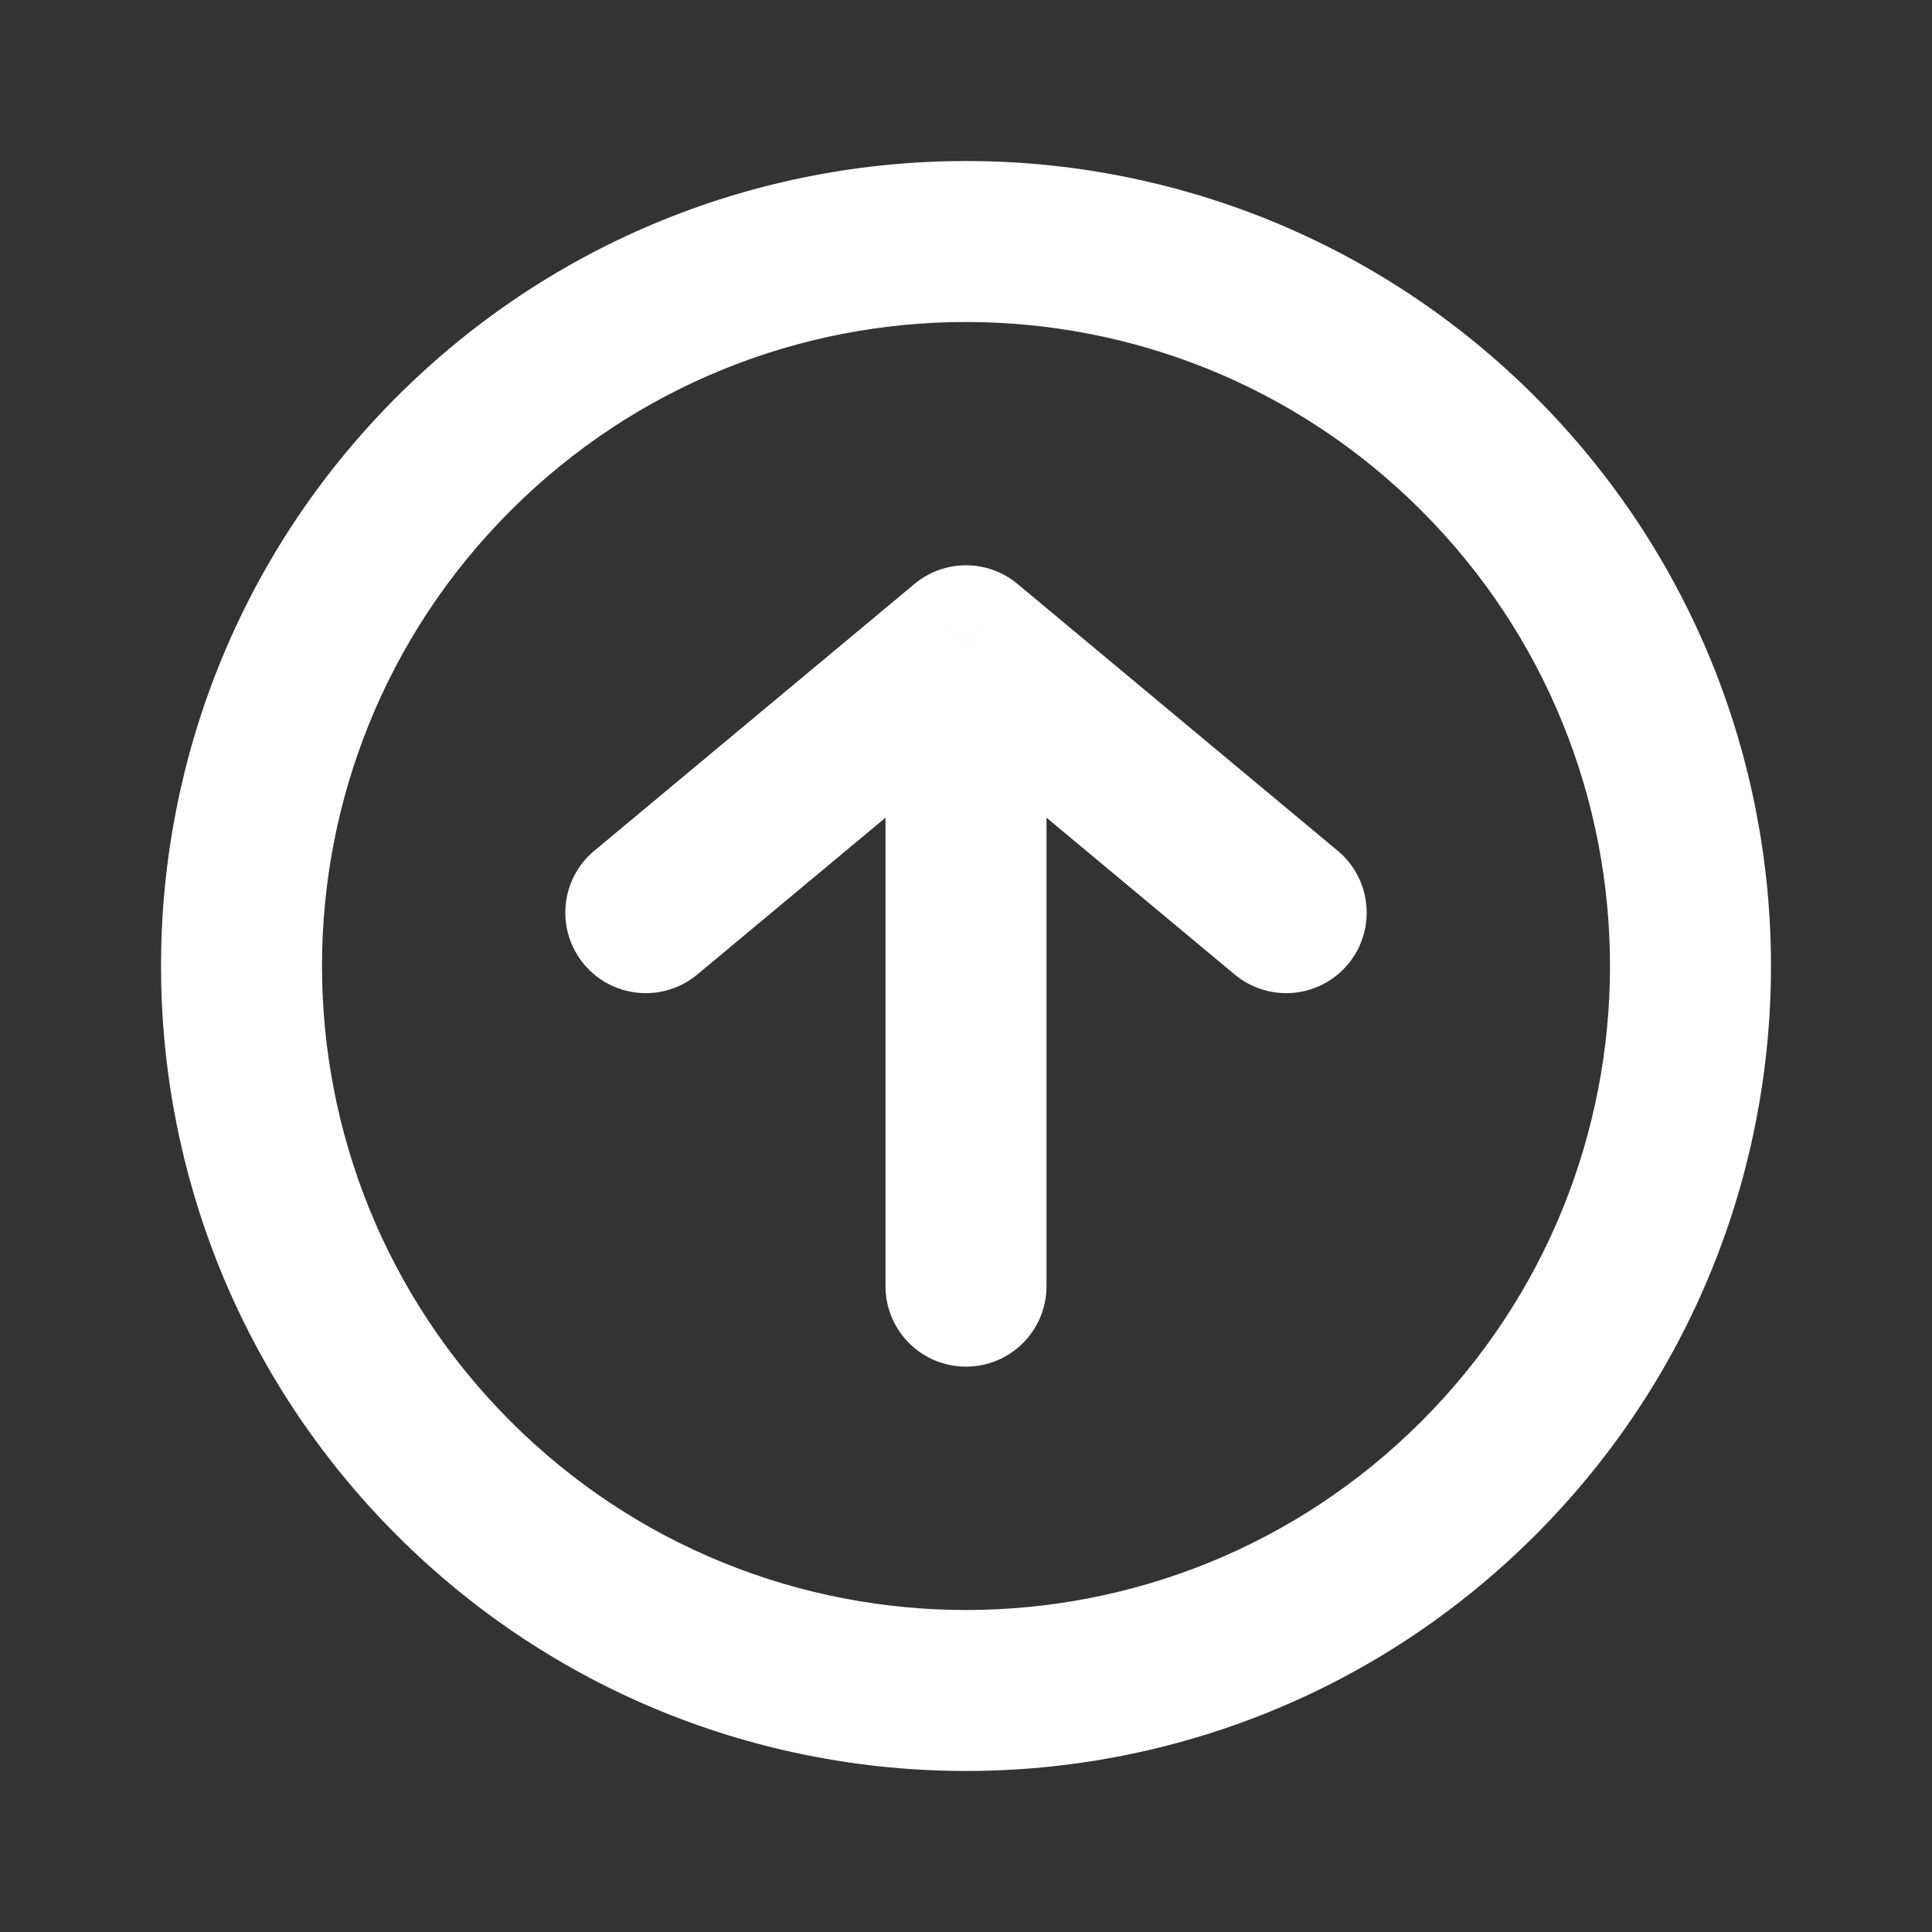<svg width="24" height="24" viewBox="0 0 24 24" fill="none" xmlns="http://www.w3.org/2000/svg">
<rect x="0" y="0" width="24" height="24" fill="#333333" stroke="none"/>
<path d="M7.382 10.569C6.958 10.922 6.901 11.553 7.254 11.977C7.608 12.402 8.238 12.459 8.663 12.105L7.382 10.569ZM12 8.022L12.64 7.254C12.269 6.945 11.731 6.945 11.36 7.254L12 8.022ZM15.337 12.105C15.762 12.459 16.392 12.402 16.746 11.977C17.099 11.553 17.042 10.922 16.618 10.569L15.337 12.105ZM11 15.977C11 16.53 11.448 16.977 12 16.977C12.552 16.977 13 16.53 13 15.977H11ZM8.663 12.105L12.64 8.791L11.36 7.254L7.382 10.569L8.663 12.105ZM11.36 8.791L15.337 12.105L16.618 10.569L12.64 7.254L11.36 8.791ZM11 8.022V15.977H13V8.022H11ZM17.657 6.343C20.781 9.467 20.781 14.533 17.657 17.657L19.071 19.071C22.976 15.166 22.976 8.834 19.071 4.929L17.657 6.343ZM17.657 17.657C14.533 20.781 9.467 20.781 6.343 17.657L4.929 19.071C8.834 22.976 15.166 22.976 19.071 19.071L17.657 17.657ZM6.343 17.657C3.219 14.533 3.219 9.467 6.343 6.343L4.929 4.929C1.024 8.834 1.024 15.166 4.929 19.071L6.343 17.657ZM6.343 6.343C9.467 3.219 14.533 3.219 17.657 6.343L19.071 4.929C15.166 1.024 8.834 1.024 4.929 4.929L6.343 6.343Z" fill="white"/>
</svg>
